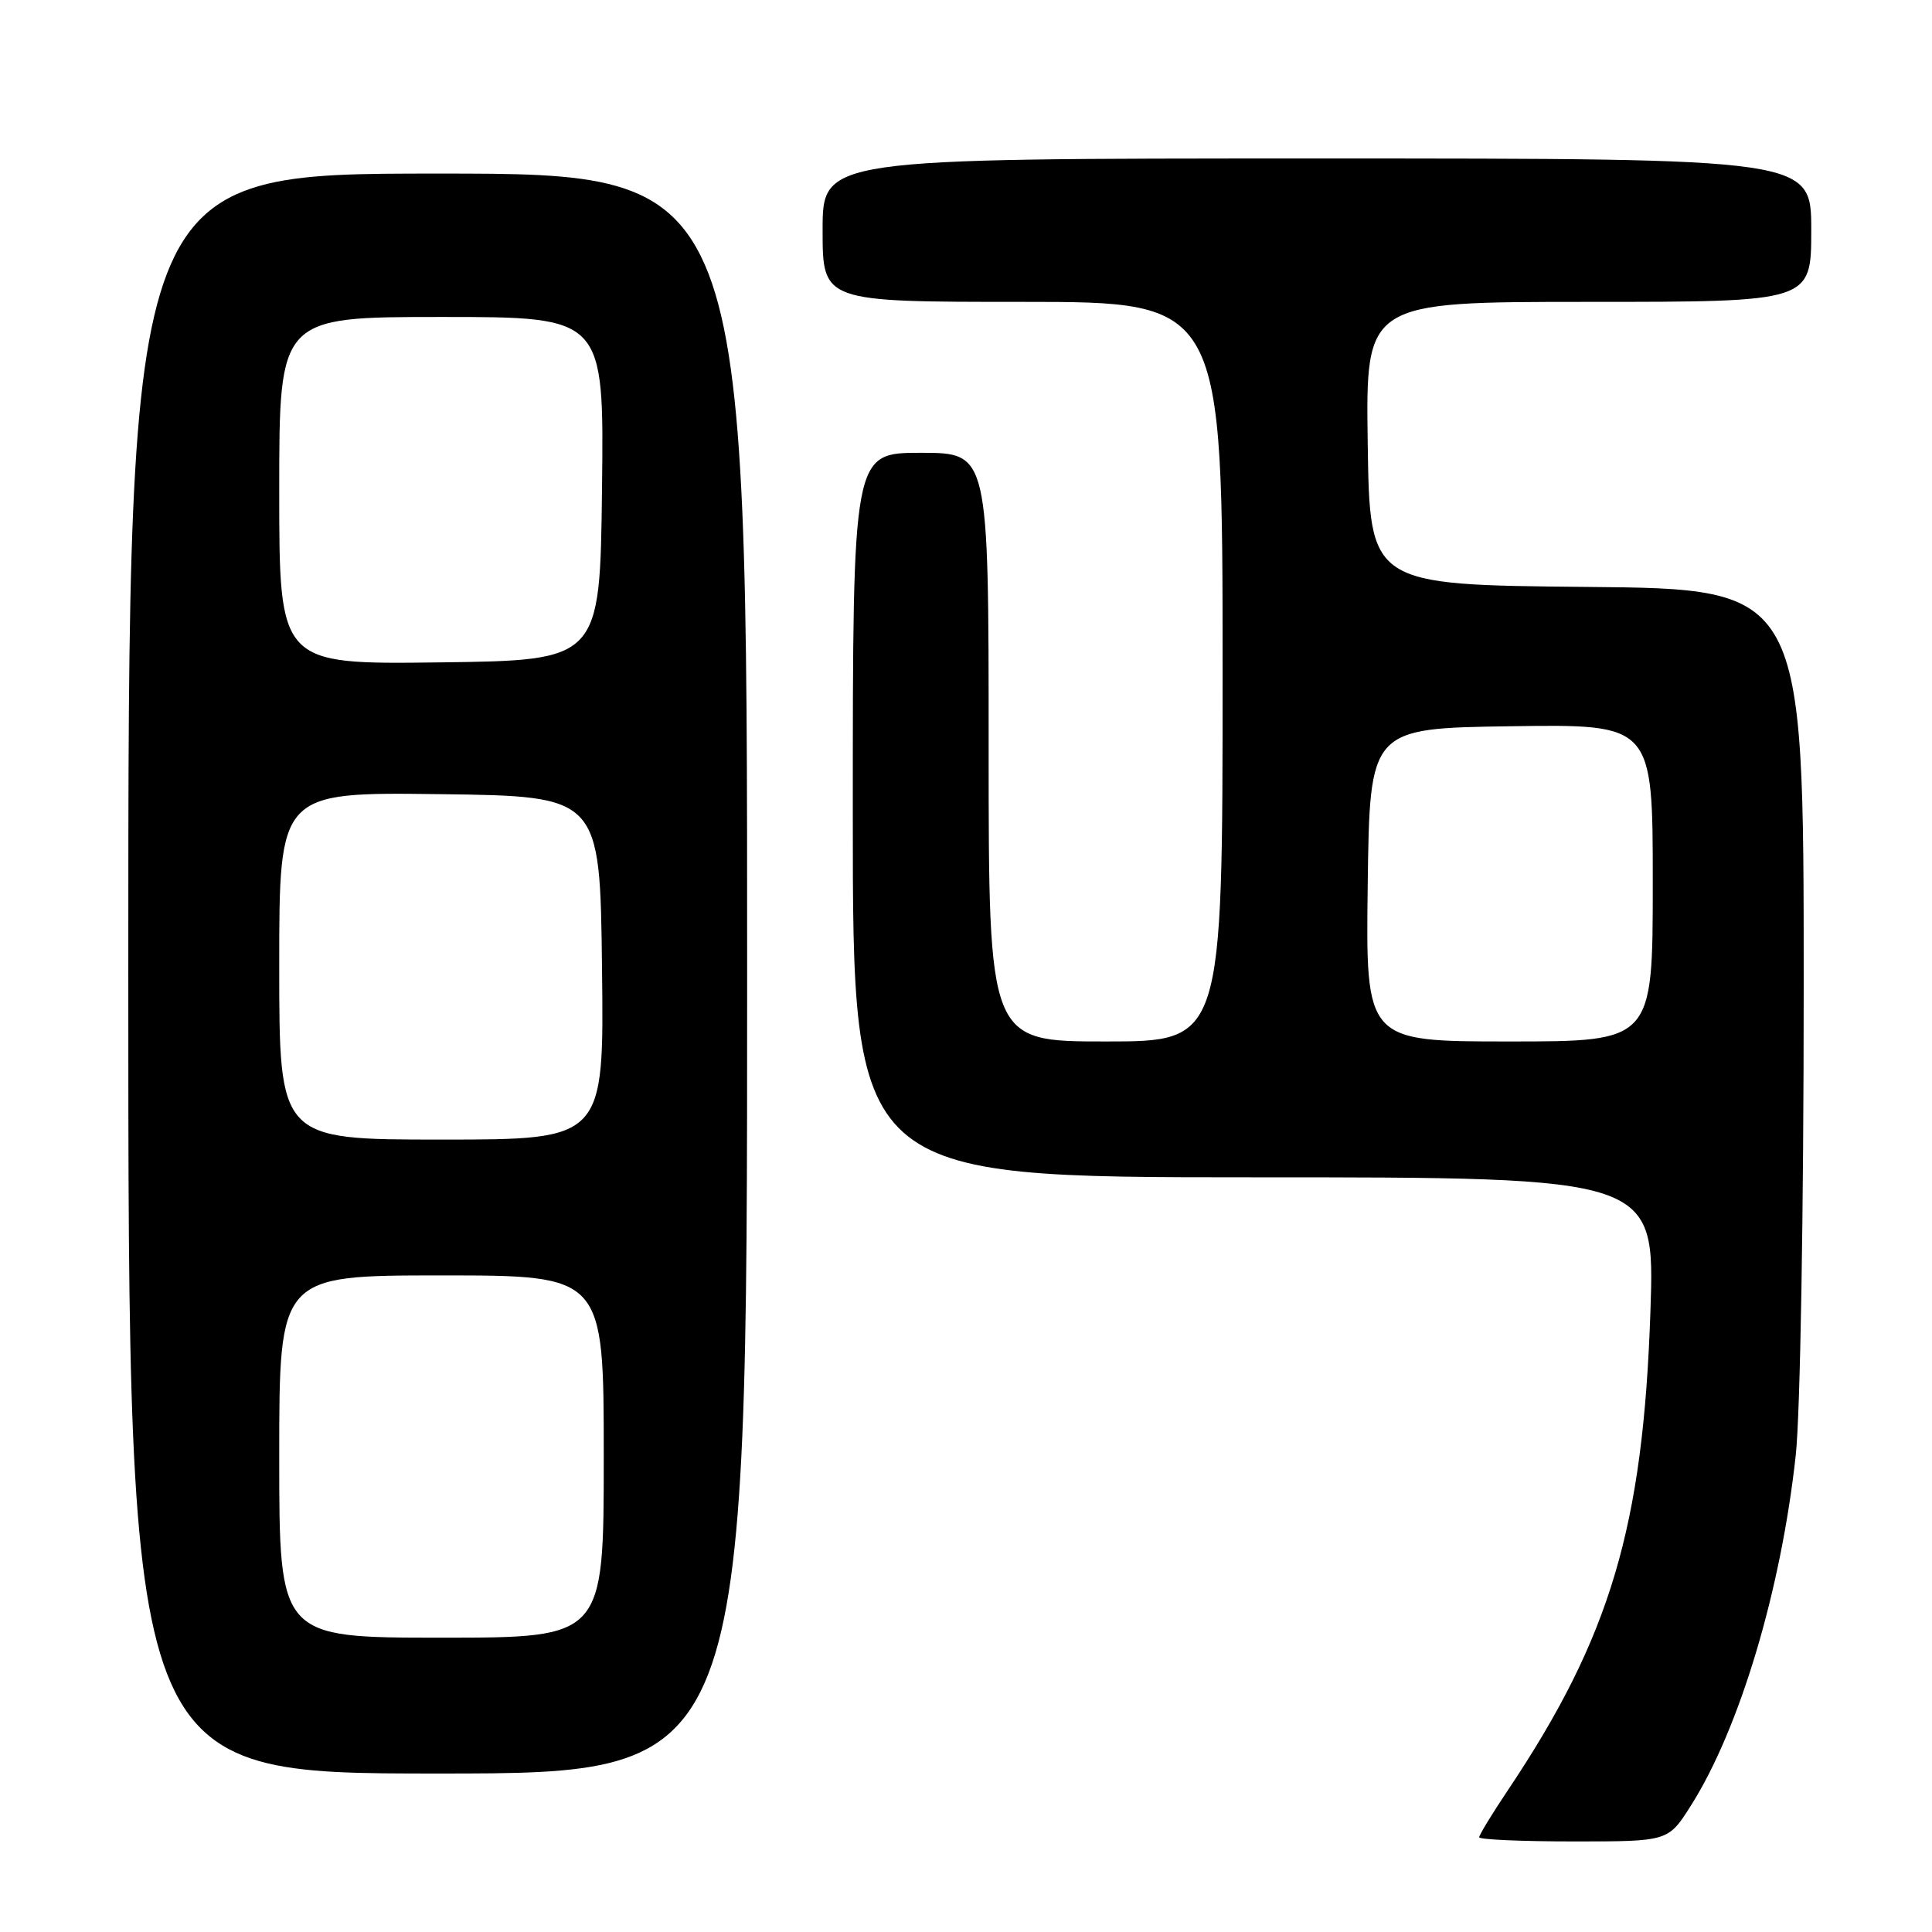 <?xml version="1.0" encoding="UTF-8" standalone="no"?>
<!DOCTYPE svg PUBLIC "-//W3C//DTD SVG 1.1//EN" "http://www.w3.org/Graphics/SVG/1.1/DTD/svg11.dtd" >
<svg xmlns="http://www.w3.org/2000/svg" xmlns:xlink="http://www.w3.org/1999/xlink" version="1.1" viewBox="0 0 256 256">
 <g >
 <path fill="currentColor"
d=" M 224.03 239.29 C 230.51 229.07 236.00 210.72 237.95 192.79 C 238.55 187.25 239.00 160.52 239.00 130.55 C 239.00 78.03 239.00 78.03 210.25 77.77 C 181.50 77.50 181.50 77.50 181.23 58.75 C 180.96 40.00 180.96 40.00 210.48 40.00 C 240.00 40.00 240.00 40.00 240.00 30.50 C 240.00 21.00 240.00 21.00 174.50 21.00 C 109.00 21.00 109.00 21.00 109.00 30.50 C 109.00 40.00 109.00 40.00 135.50 40.00 C 162.00 40.00 162.00 40.00 162.00 89.00 C 162.00 138.00 162.00 138.00 146.50 138.00 C 131.00 138.00 131.00 138.00 131.00 99.00 C 131.00 60.00 131.00 60.00 122.00 60.00 C 113.00 60.00 113.00 60.00 113.00 108.00 C 113.00 156.00 113.00 156.00 166.14 156.00 C 219.29 156.00 219.29 156.00 218.69 173.75 C 217.73 202.30 213.39 216.91 199.81 237.20 C 197.71 240.33 196.00 243.14 196.00 243.45 C 196.00 243.75 201.63 244.00 208.52 244.00 C 221.04 244.00 221.04 244.00 224.03 239.29 Z  M 99.00 129.00 C 99.00 23.00 99.00 23.00 58.00 23.00 C 17.00 23.00 17.00 23.00 17.00 129.00 C 17.00 235.00 17.00 235.00 58.00 235.00 C 99.00 235.00 99.00 235.00 99.00 129.00 Z  M 181.23 117.25 C 181.50 96.50 181.50 96.50 200.25 96.23 C 219.00 95.96 219.00 95.96 219.00 116.98 C 219.00 138.00 219.00 138.00 199.98 138.00 C 180.96 138.00 180.96 138.00 181.23 117.25 Z  M 37.00 193.00 C 37.00 169.00 37.00 169.00 58.50 169.00 C 80.00 169.00 80.00 169.00 80.00 193.00 C 80.00 217.00 80.00 217.00 58.50 217.00 C 37.00 217.00 37.00 217.00 37.00 193.00 Z  M 37.00 127.98 C 37.00 104.96 37.00 104.96 58.25 105.23 C 79.50 105.50 79.50 105.50 79.77 128.25 C 80.04 151.00 80.04 151.00 58.52 151.00 C 37.00 151.00 37.00 151.00 37.00 127.98 Z  M 37.00 65.02 C 37.00 42.00 37.00 42.00 58.52 42.00 C 80.04 42.00 80.04 42.00 79.77 64.75 C 79.50 87.50 79.50 87.50 58.25 87.77 C 37.00 88.04 37.00 88.04 37.00 65.02 Z "/>
</g>
</svg>